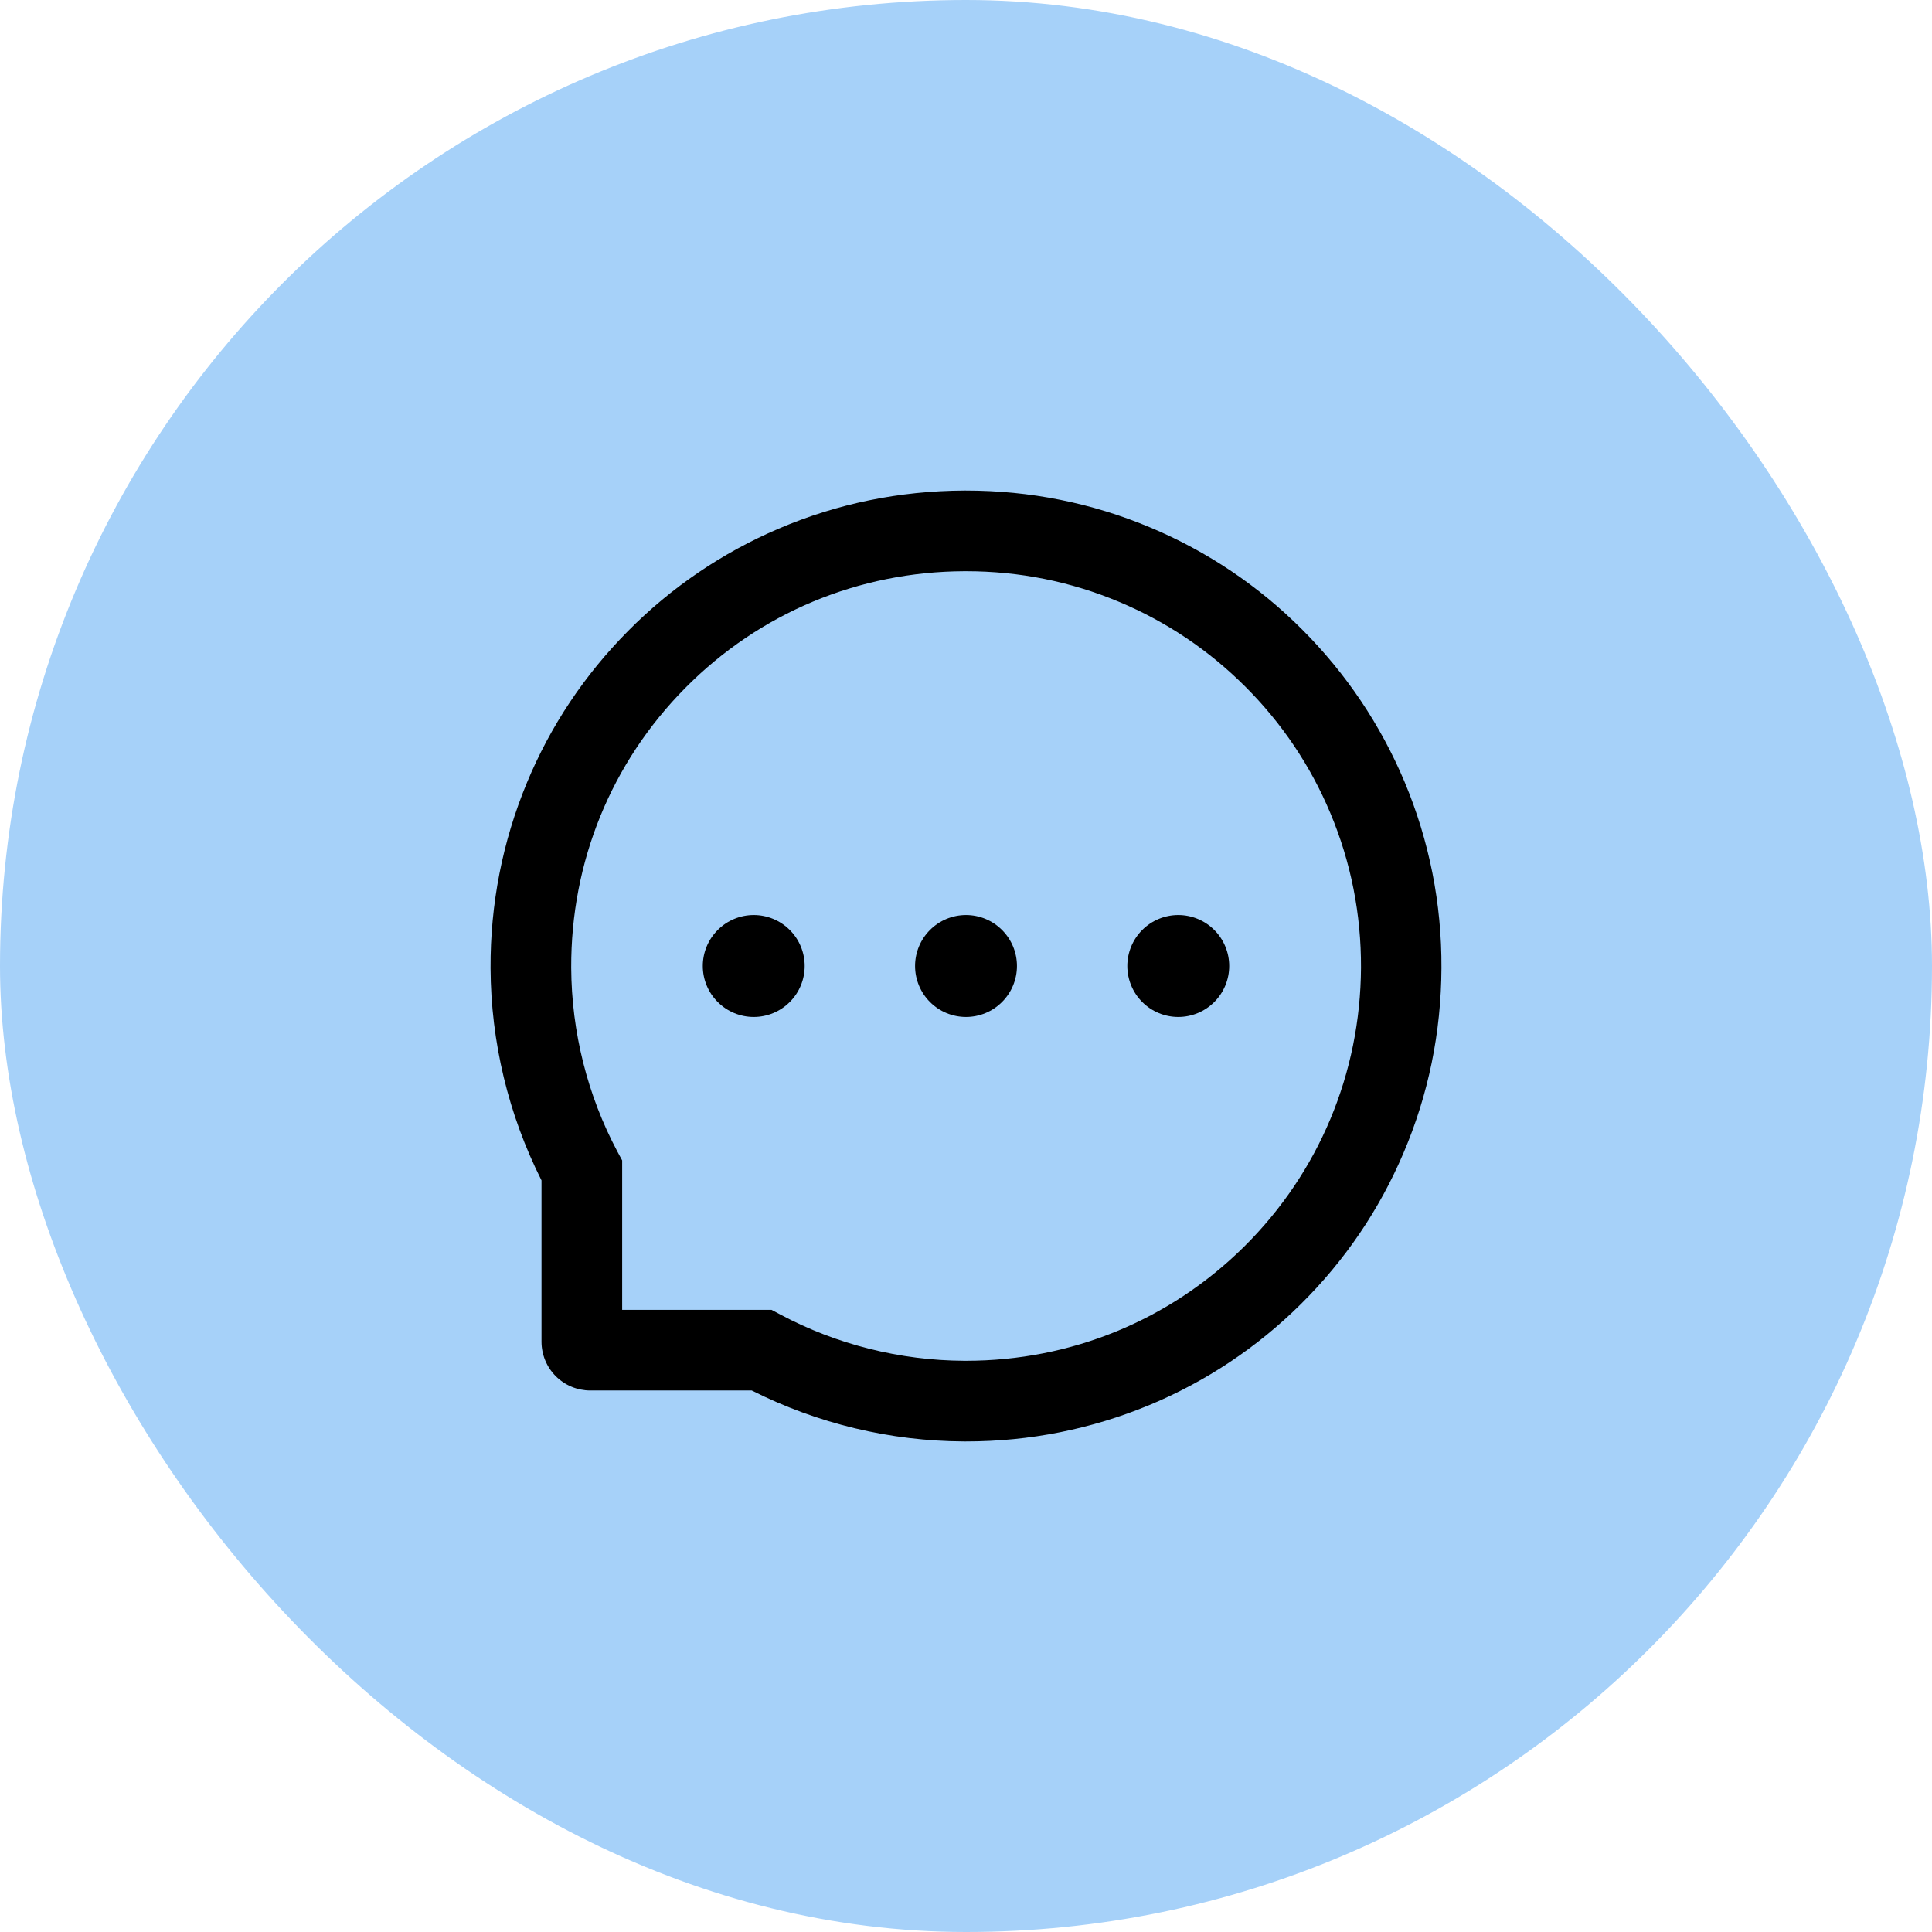 <svg width="64" height="64" viewBox="0 0 64 64" fill="none" xmlns="http://www.w3.org/2000/svg">
<rect width="64" height="64" rx="32" fill="#A6D1F9"/>
<path d="M30.313 32C30.313 32.448 30.491 32.877 30.807 33.193C31.123 33.51 31.553 33.688 32 33.688C32.448 33.688 32.877 33.51 33.193 33.193C33.51 32.877 33.688 32.448 33.688 32C33.688 31.552 33.51 31.123 33.193 30.807C32.877 30.49 32.448 30.312 32 30.312C31.553 30.312 31.123 30.49 30.807 30.807C30.491 31.123 30.313 31.552 30.313 32ZM37.344 32C37.344 32.448 37.522 32.877 37.838 33.193C38.155 33.51 38.584 33.688 39.032 33.688C39.479 33.688 39.908 33.51 40.225 33.193C40.541 32.877 40.719 32.448 40.719 32C40.719 31.552 40.541 31.123 40.225 30.807C39.908 30.49 39.479 30.312 39.032 30.312C38.584 30.312 38.155 30.49 37.838 30.807C37.522 31.123 37.344 31.552 37.344 32ZM23.281 32C23.281 32.448 23.459 32.877 23.776 33.193C24.092 33.51 24.521 33.688 24.969 33.688C25.416 33.688 25.846 33.51 26.162 33.193C26.479 32.877 26.656 32.448 26.656 32C26.656 31.552 26.479 31.123 26.162 30.807C25.846 30.49 25.416 30.312 24.969 30.312C24.521 30.312 24.092 30.49 23.776 30.807C23.459 31.123 23.281 31.552 23.281 32ZM46.527 25.897C45.732 24.009 44.593 22.314 43.141 20.859C41.699 19.412 39.988 18.262 38.103 17.473C36.17 16.661 34.117 16.25 32 16.25H31.93C29.799 16.261 27.736 16.682 25.795 17.512C23.927 18.308 22.231 19.461 20.803 20.905C19.365 22.357 18.236 24.044 17.456 25.925C16.648 27.873 16.24 29.943 16.25 32.074C16.262 34.515 16.84 36.921 17.938 39.102V44.445C17.938 44.874 18.108 45.286 18.411 45.589C18.715 45.892 19.126 46.062 19.555 46.062H24.902C27.083 47.16 29.488 47.738 31.93 47.75H32.004C34.11 47.75 36.152 47.342 38.075 46.544C39.95 45.765 41.655 44.628 43.096 43.197C44.547 41.759 45.69 40.079 46.488 38.205C47.318 36.264 47.74 34.201 47.75 32.07C47.761 29.929 47.346 27.852 46.527 25.897ZM41.215 41.295C38.75 43.735 35.481 45.078 32 45.078H31.94C29.82 45.068 27.715 44.54 25.855 43.549L25.56 43.391H20.61V38.441L20.451 38.145C19.46 36.285 18.933 34.18 18.922 32.06C18.908 28.555 20.247 25.264 22.705 22.785C25.159 20.307 28.439 18.936 31.944 18.922H32.004C33.761 18.922 35.467 19.263 37.073 19.938C38.641 20.595 40.047 21.541 41.257 22.75C42.463 23.956 43.412 25.366 44.069 26.934C44.751 28.558 45.092 30.281 45.085 32.06C45.064 35.561 43.69 38.841 41.215 41.295Z" fill="black"/>
</svg>
